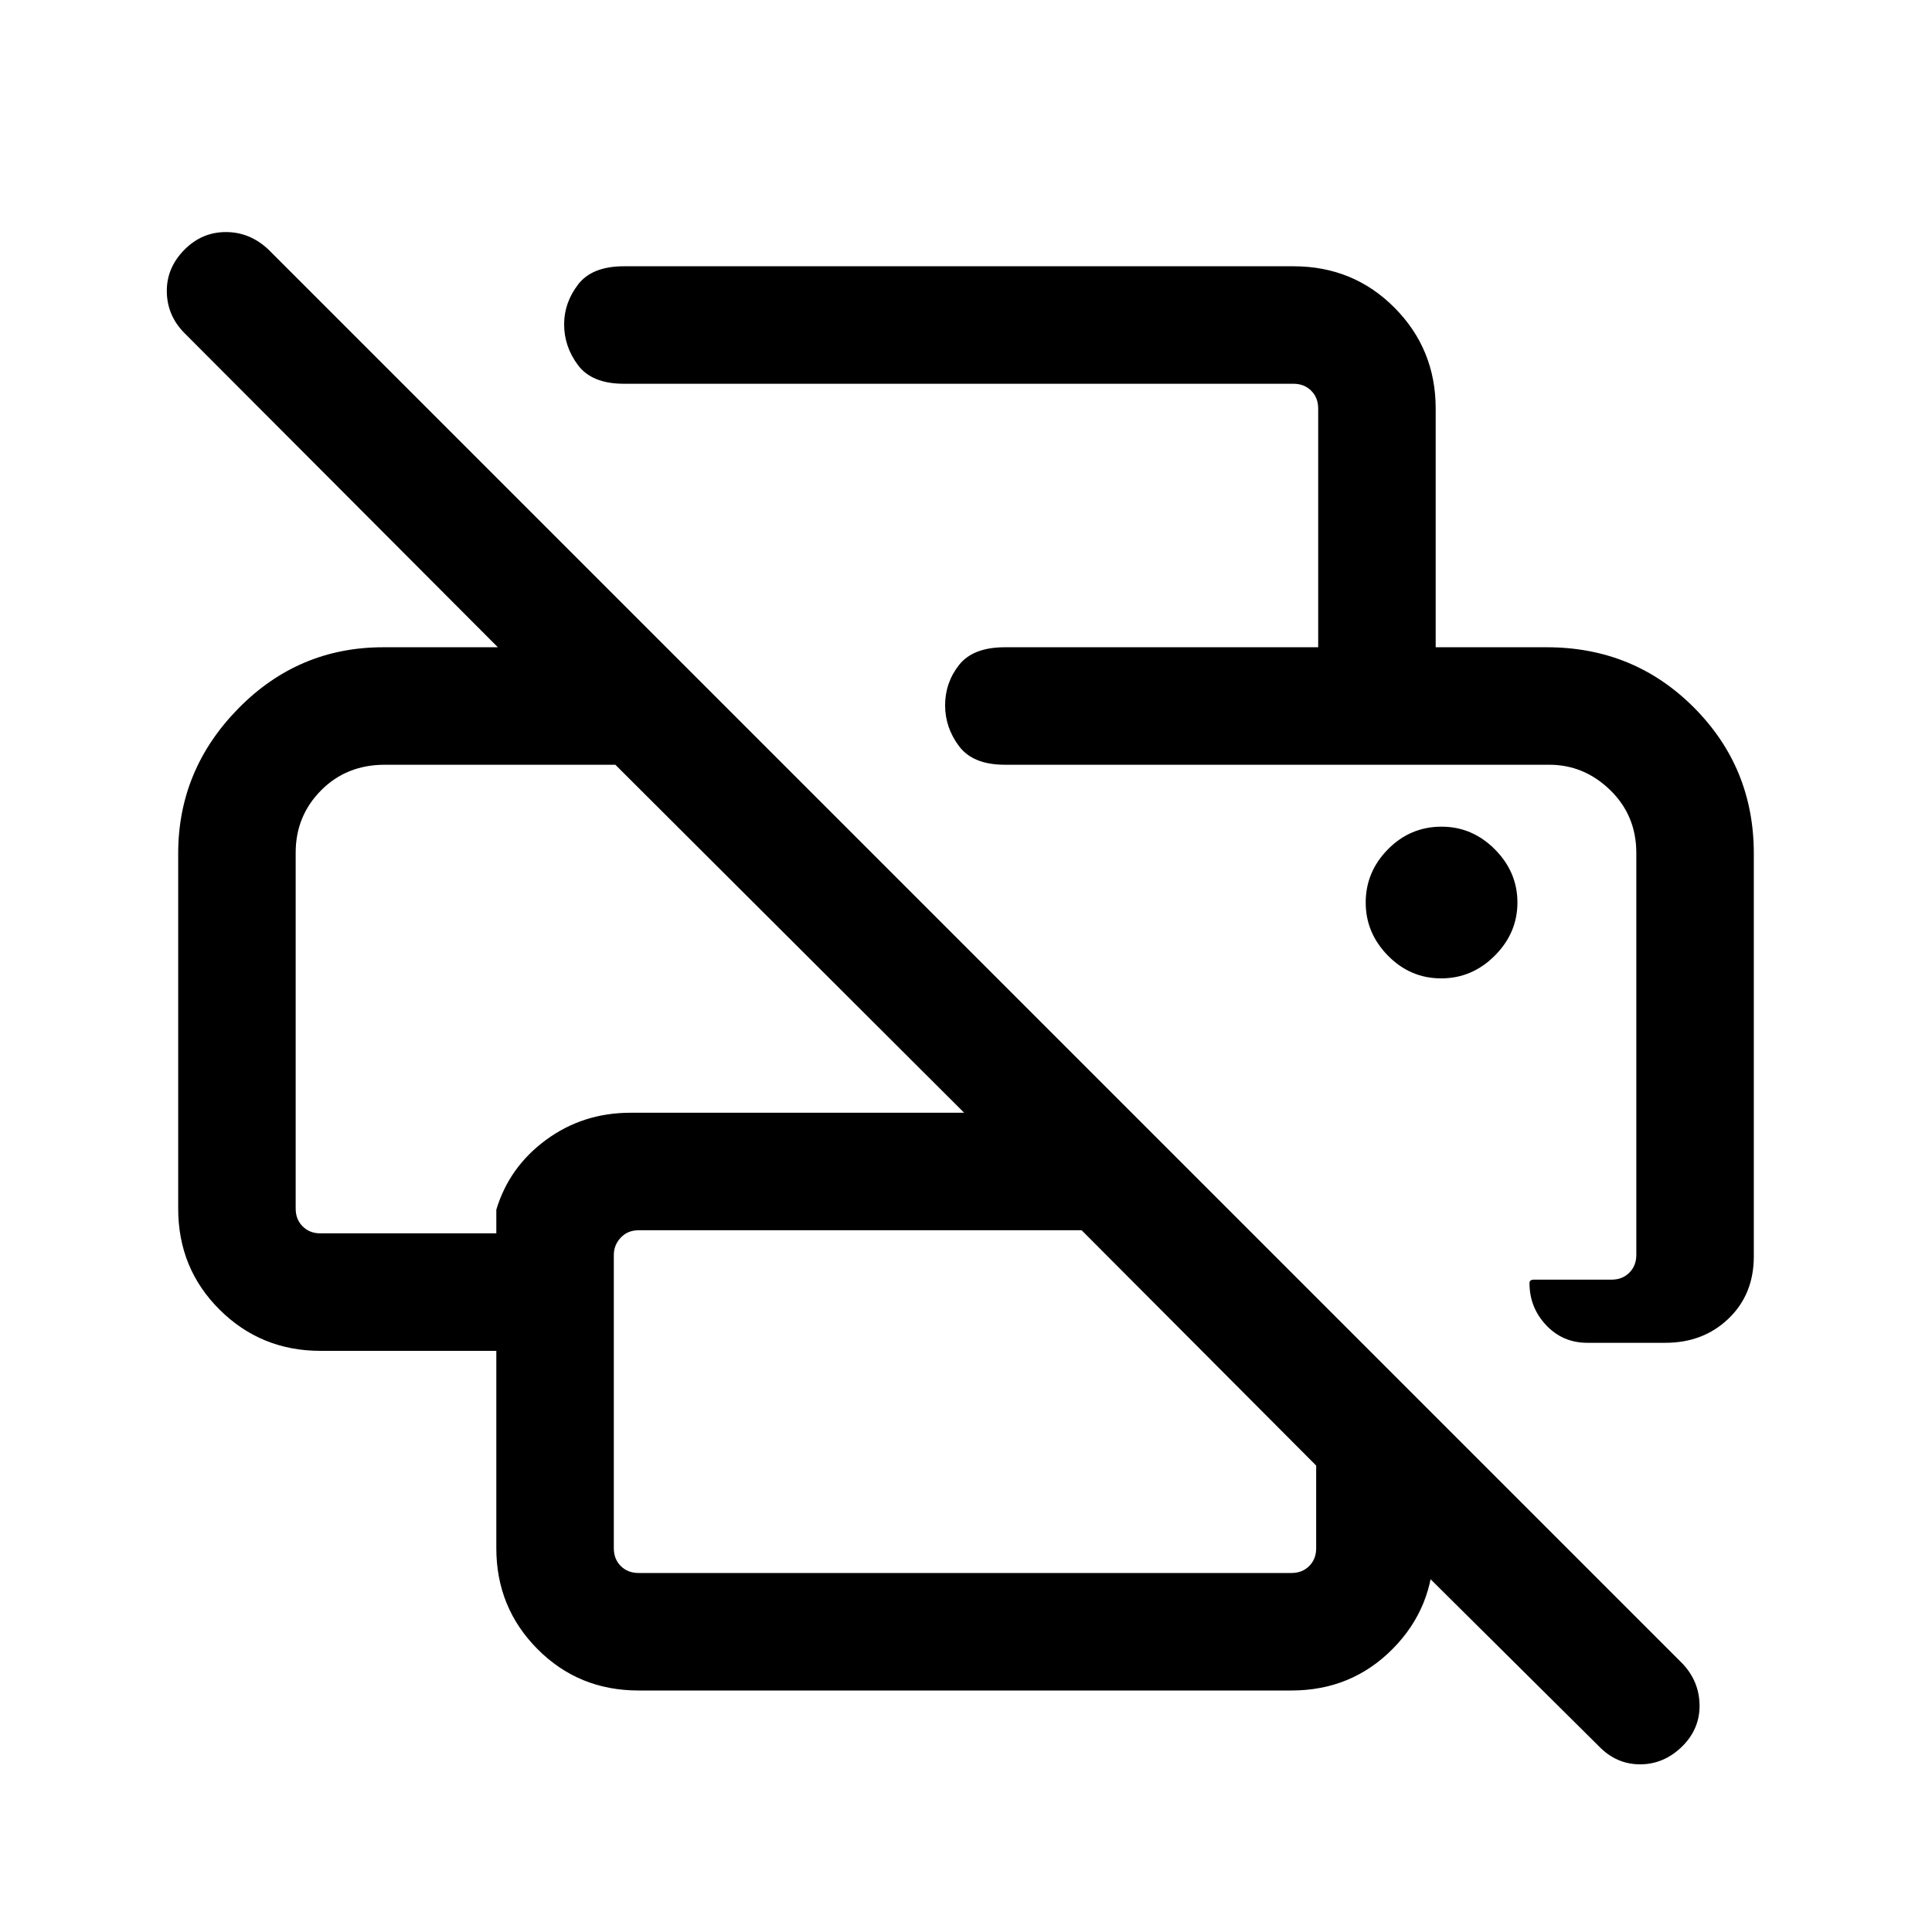 <svg xmlns="http://www.w3.org/2000/svg" height="48" viewBox="0 -960 960 960" width="48"><path d="M794.38-92.39 664.77-221h47.61v30.31q0 29.5-20.44 50.09-20.45 20.6-50.25 20.6H317.31q-29.8 0-50.25-20.6-20.44-20.59-20.44-50.09v-98.08h-87.39q-29.5 0-50.09-20.45-20.6-20.44-20.6-50.24v-176.46q0-41.61 29.89-72.04 29.88-30.42 71.96-30.42h57l-155.62-156q-8.69-8.68-8.88-20.61-.2-11.93 8.83-21.01 8.64-8.69 20.54-8.69 11.89 0 21.13 8.69L836-133.39q8.31 8.78 8.5 20.55.19 11.76-8.45 20.45-9.18 9.08-21.07 9.08-11.9 0-20.6-9.08Zm-477.07-86h324.38q5.39 0 8.85-3.46t3.46-8.84v-41.08L537.46-348.69H317.31q-5.39 0-8.85 3.65-3.46 3.66-3.46 8.66v145.69q0 5.38 3.46 8.84t8.85 3.46Zm554.15-157.3q0 18.84-12.54 30.88t-31.38 12.04h-38.85q-12.19 0-20.44-8.79-8.25-8.78-8.25-20.85 0-.9.55-1.32.56-.42 1.37-.42h38.85q5.38 0 8.84-3.47 3.47-3.46 3.47-8.84v-199.68q0-18.63-12.95-31.24Q787.18-580 769.78-580H499.31q-15.85 0-22.77-9.23t-6.92-20.3q0-11.23 6.92-20.04 6.92-8.81 22.77-8.81h269.3q43.19 0 73.02 29.87 29.83 29.88 29.83 72.59v200.23ZM146.92-536.32v176.86q0 5.38 3.47 8.84 3.46 3.47 8.84 3.47h87.39v-11.77q6.38-21.21 24.72-34.69 18.33-13.47 41.97-13.47h165.77L305.77-580H191.2q-19.04 0-31.66 12.73-12.62 12.72-12.62 30.95ZM655-638.38V-757q0-5.38-3.46-8.84-3.46-3.47-8.85-3.47H310q-15.84 0-22.77-9.22-6.92-9.23-6.92-20.31 0-10.7 6.92-19.77 6.93-9.08 22.77-9.08h332.69q29.8 0 50.25 20.6 20.44 20.59 20.44 50.09v118.62H655Zm61.11 164.53q15.35 0 26.62-11.27Q754-496.4 754-511.55q0-15.14-11.21-26.41t-26.48-11.27q-15.54 0-26.62 11.21-11.08 11.22-11.08 26.49 0 15.15 11.08 26.41 11.08 11.27 26.42 11.27ZM769.78-580h43.3-313.77 270.47Zm-622.86 0h158.85-158.85Z"/></svg>